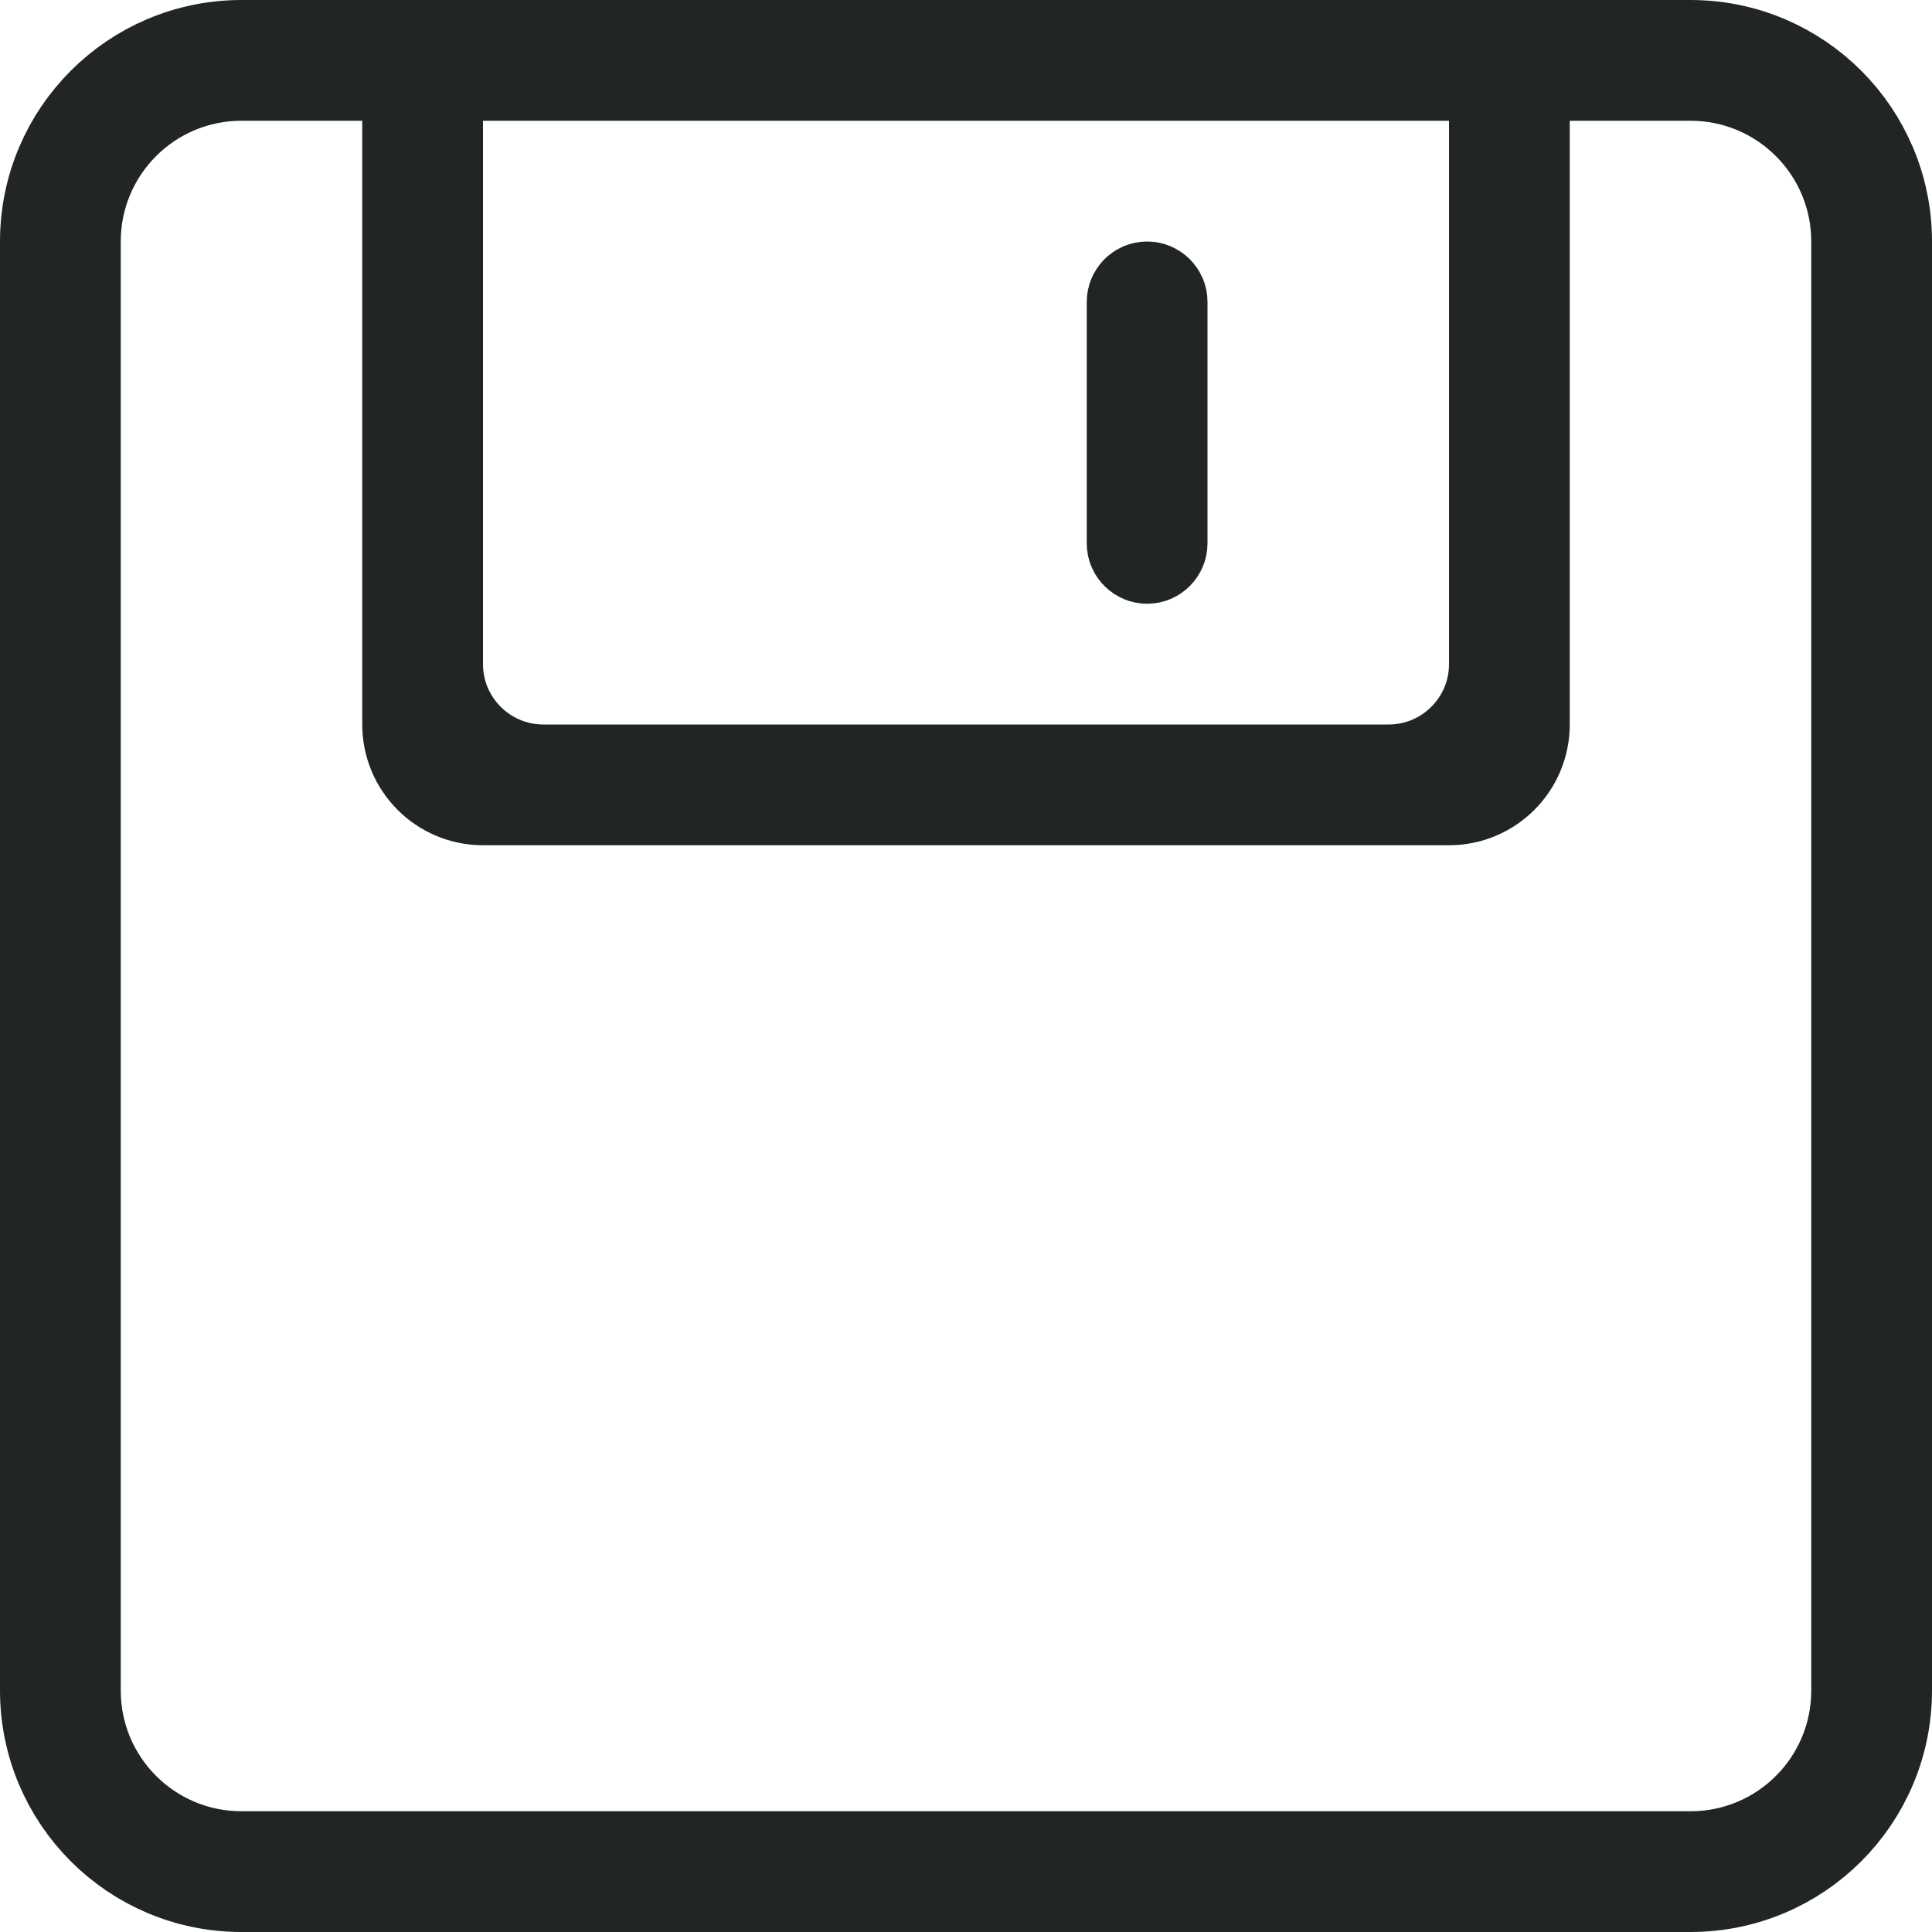 <svg width="20" height="20" viewBox="0 0 20 20" fill="none" xmlns="http://www.w3.org/2000/svg">
<g clip-path="url(#clip0_985_557)">
<path d="M5 0.75H4.5V1.25V6.875C4.5 7.496 5.004 8 5.625 8H14.375C14.996 8 15.5 7.496 15.5 6.875V1.25V0.75H15H5ZM4.25 1.25V0.75H3.75H2.5C1.533 0.75 0.75 1.533 0.75 2.5V17.5C0.75 18.467 1.533 19.25 2.5 19.25H17.5C18.467 19.25 19.25 18.467 19.25 17.5V2.5C19.25 1.534 18.467 0.75 17.5 0.75H16.25H15.75V1.25V7.5C15.75 7.914 15.414 8.25 15 8.25H5C4.586 8.25 4.25 7.914 4.25 7.5V1.25ZM12 5.625C12 5.694 11.944 5.75 11.875 5.75C11.806 5.75 11.75 5.694 11.75 5.625V3.125C11.75 3.056 11.806 3 11.875 3C11.944 3 12 3.056 12 3.125V5.625ZM2.5 0.5H17.5C18.605 0.5 19.5 1.396 19.5 2.5V17.5C19.5 18.605 18.605 19.5 17.5 19.5H2.5C1.396 19.5 0.5 18.605 0.5 17.5V2.5C0.5 1.396 1.396 0.5 2.5 0.5Z" fill="#222525" stroke="#222525"/>
</g>
<defs>
<clipPath id="clip0_985_557">
<rect width="20" height="20" fill="white"/>
</clipPath>
</defs>
</svg>

